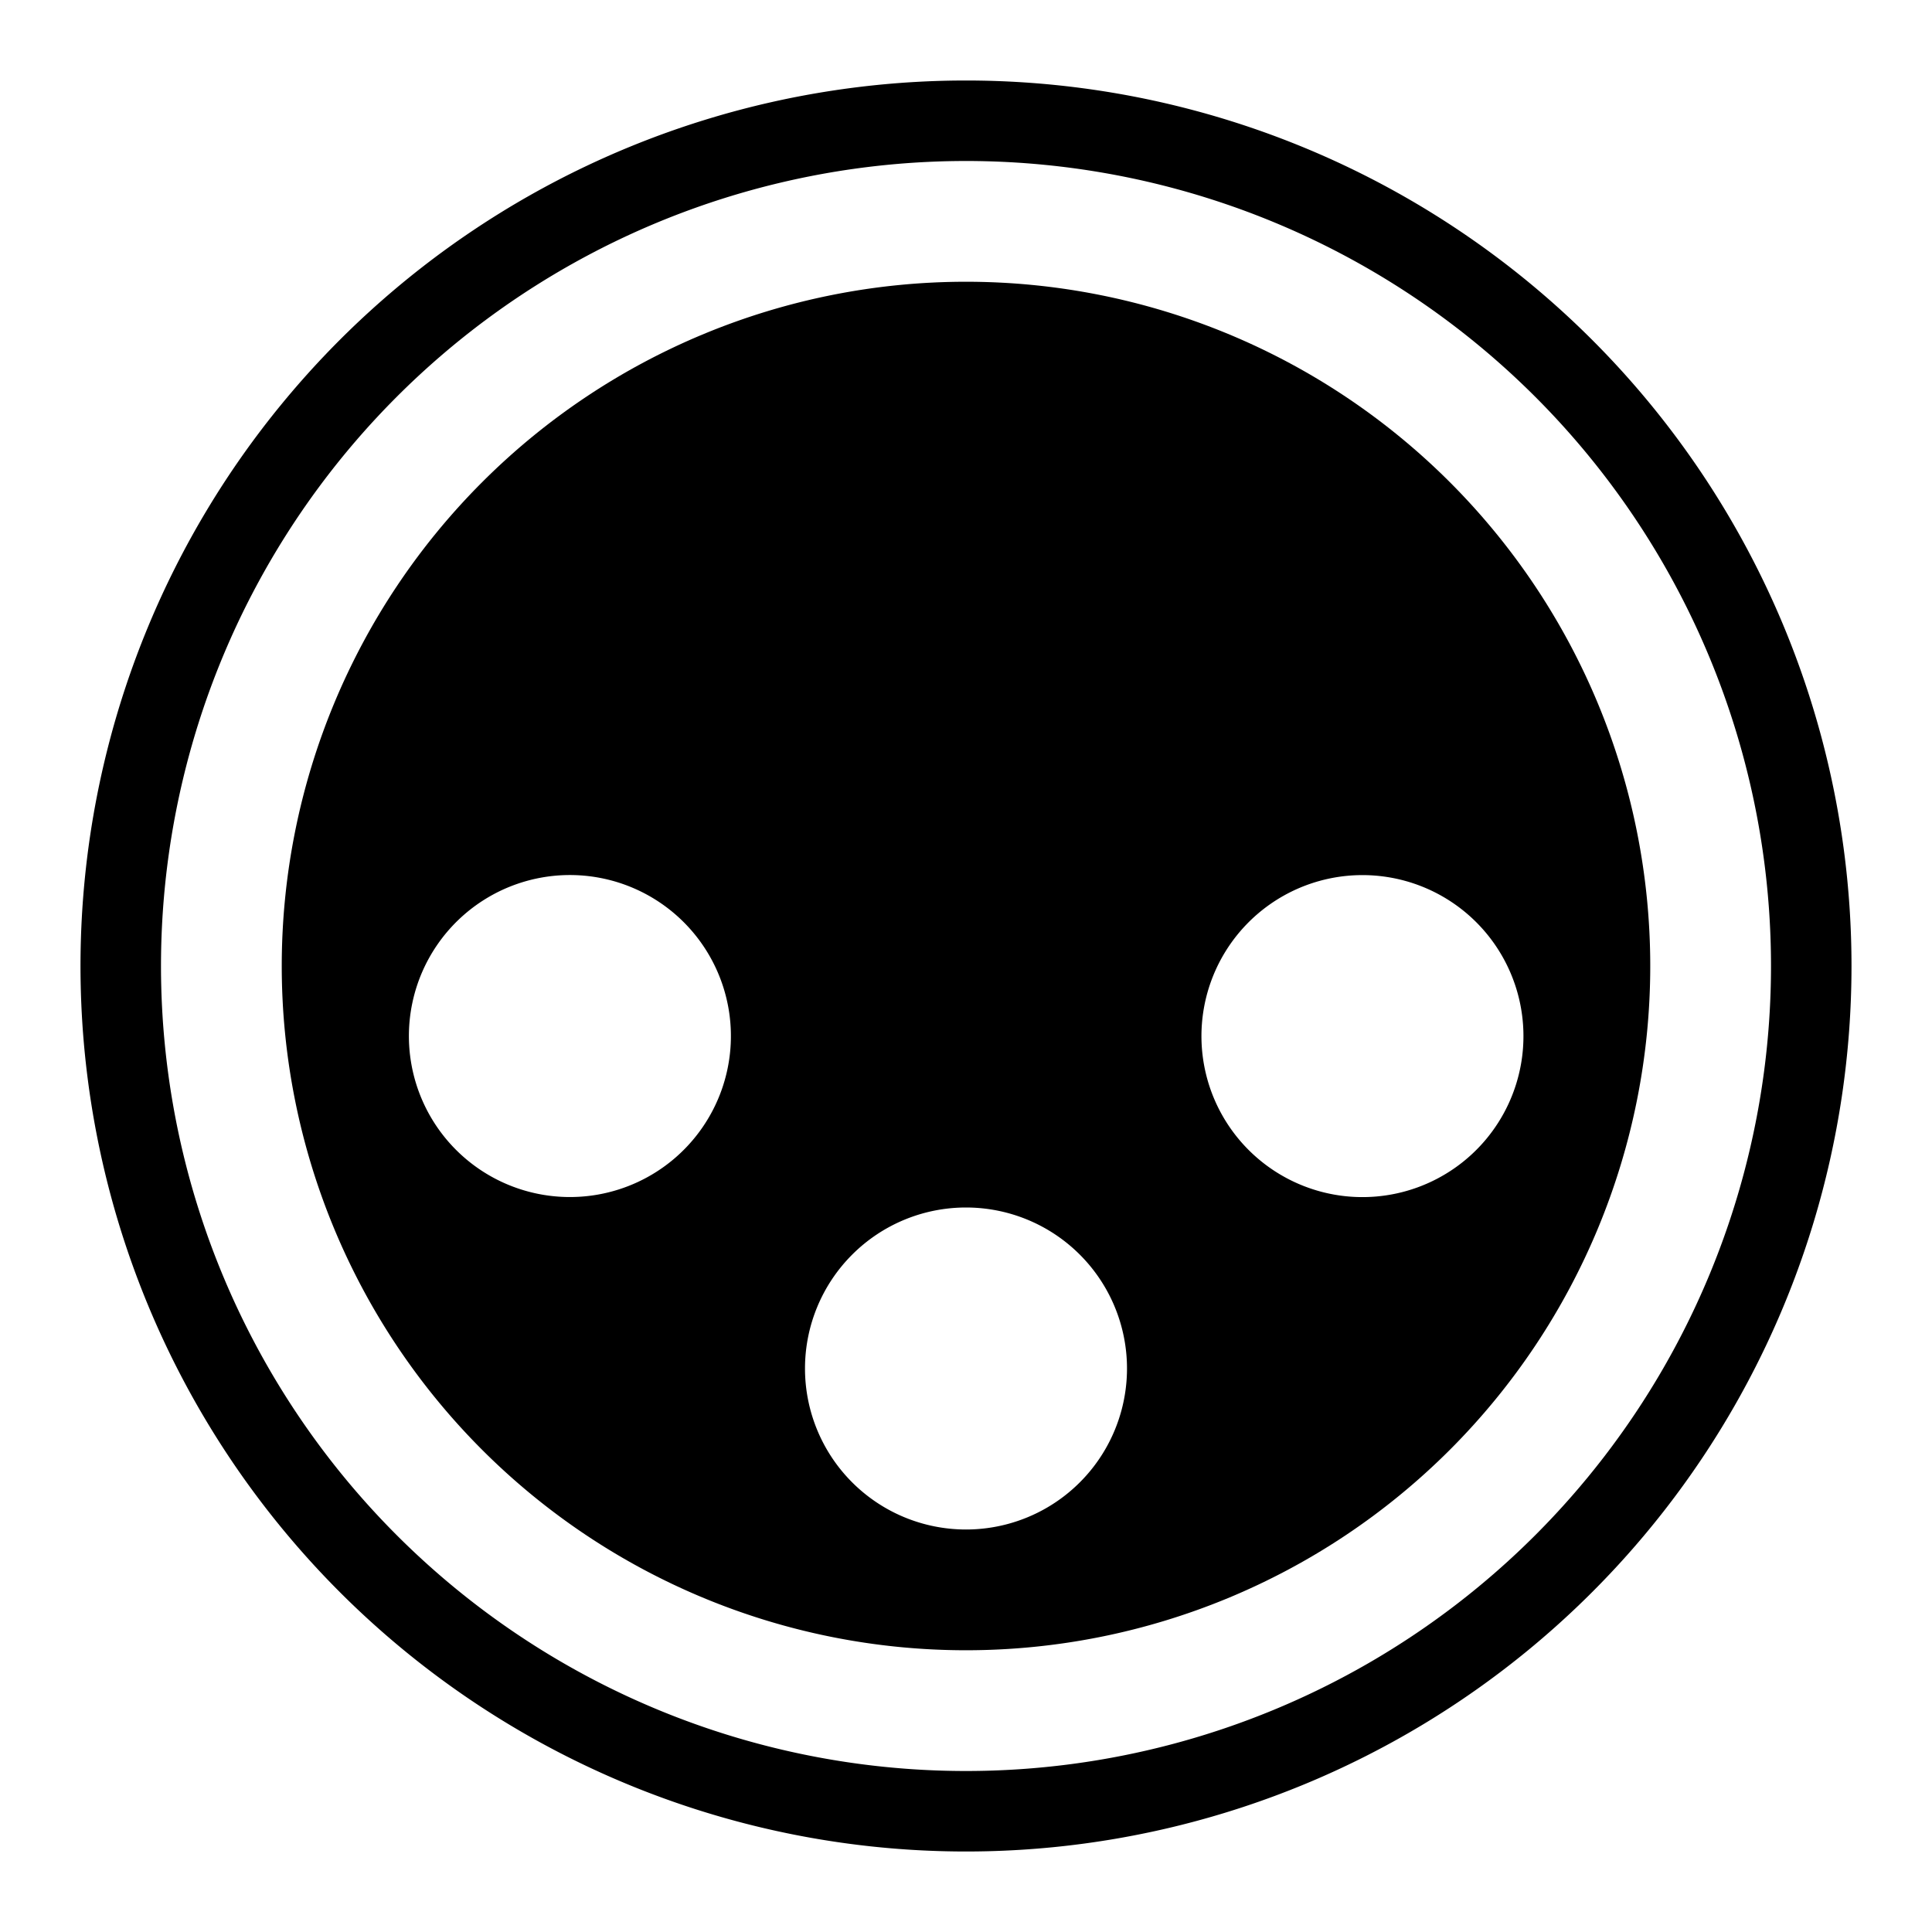 <svg xmlns="http://www.w3.org/2000/svg" viewBox="0 0 48 48">
  <path d="M24 7a17 17 0 1017 17A17 17 0 0024 7zm-9.15 22.68A4 4 0 1118.09 25a4 4 0 01-3.24 4.68zM24 38a4 4 0 114-4 4 4 0 01-4 4zm9.15-8.32a4 4 0 114.64-3.25 4 4 0 01-4.64 3.25z"/>
  <path d="M24 2a22 22 0 1022 22A22 22 0 0024 2zm0 42a20 20 0 1120-20 20 20 0 01-20 20z"/>
</svg>